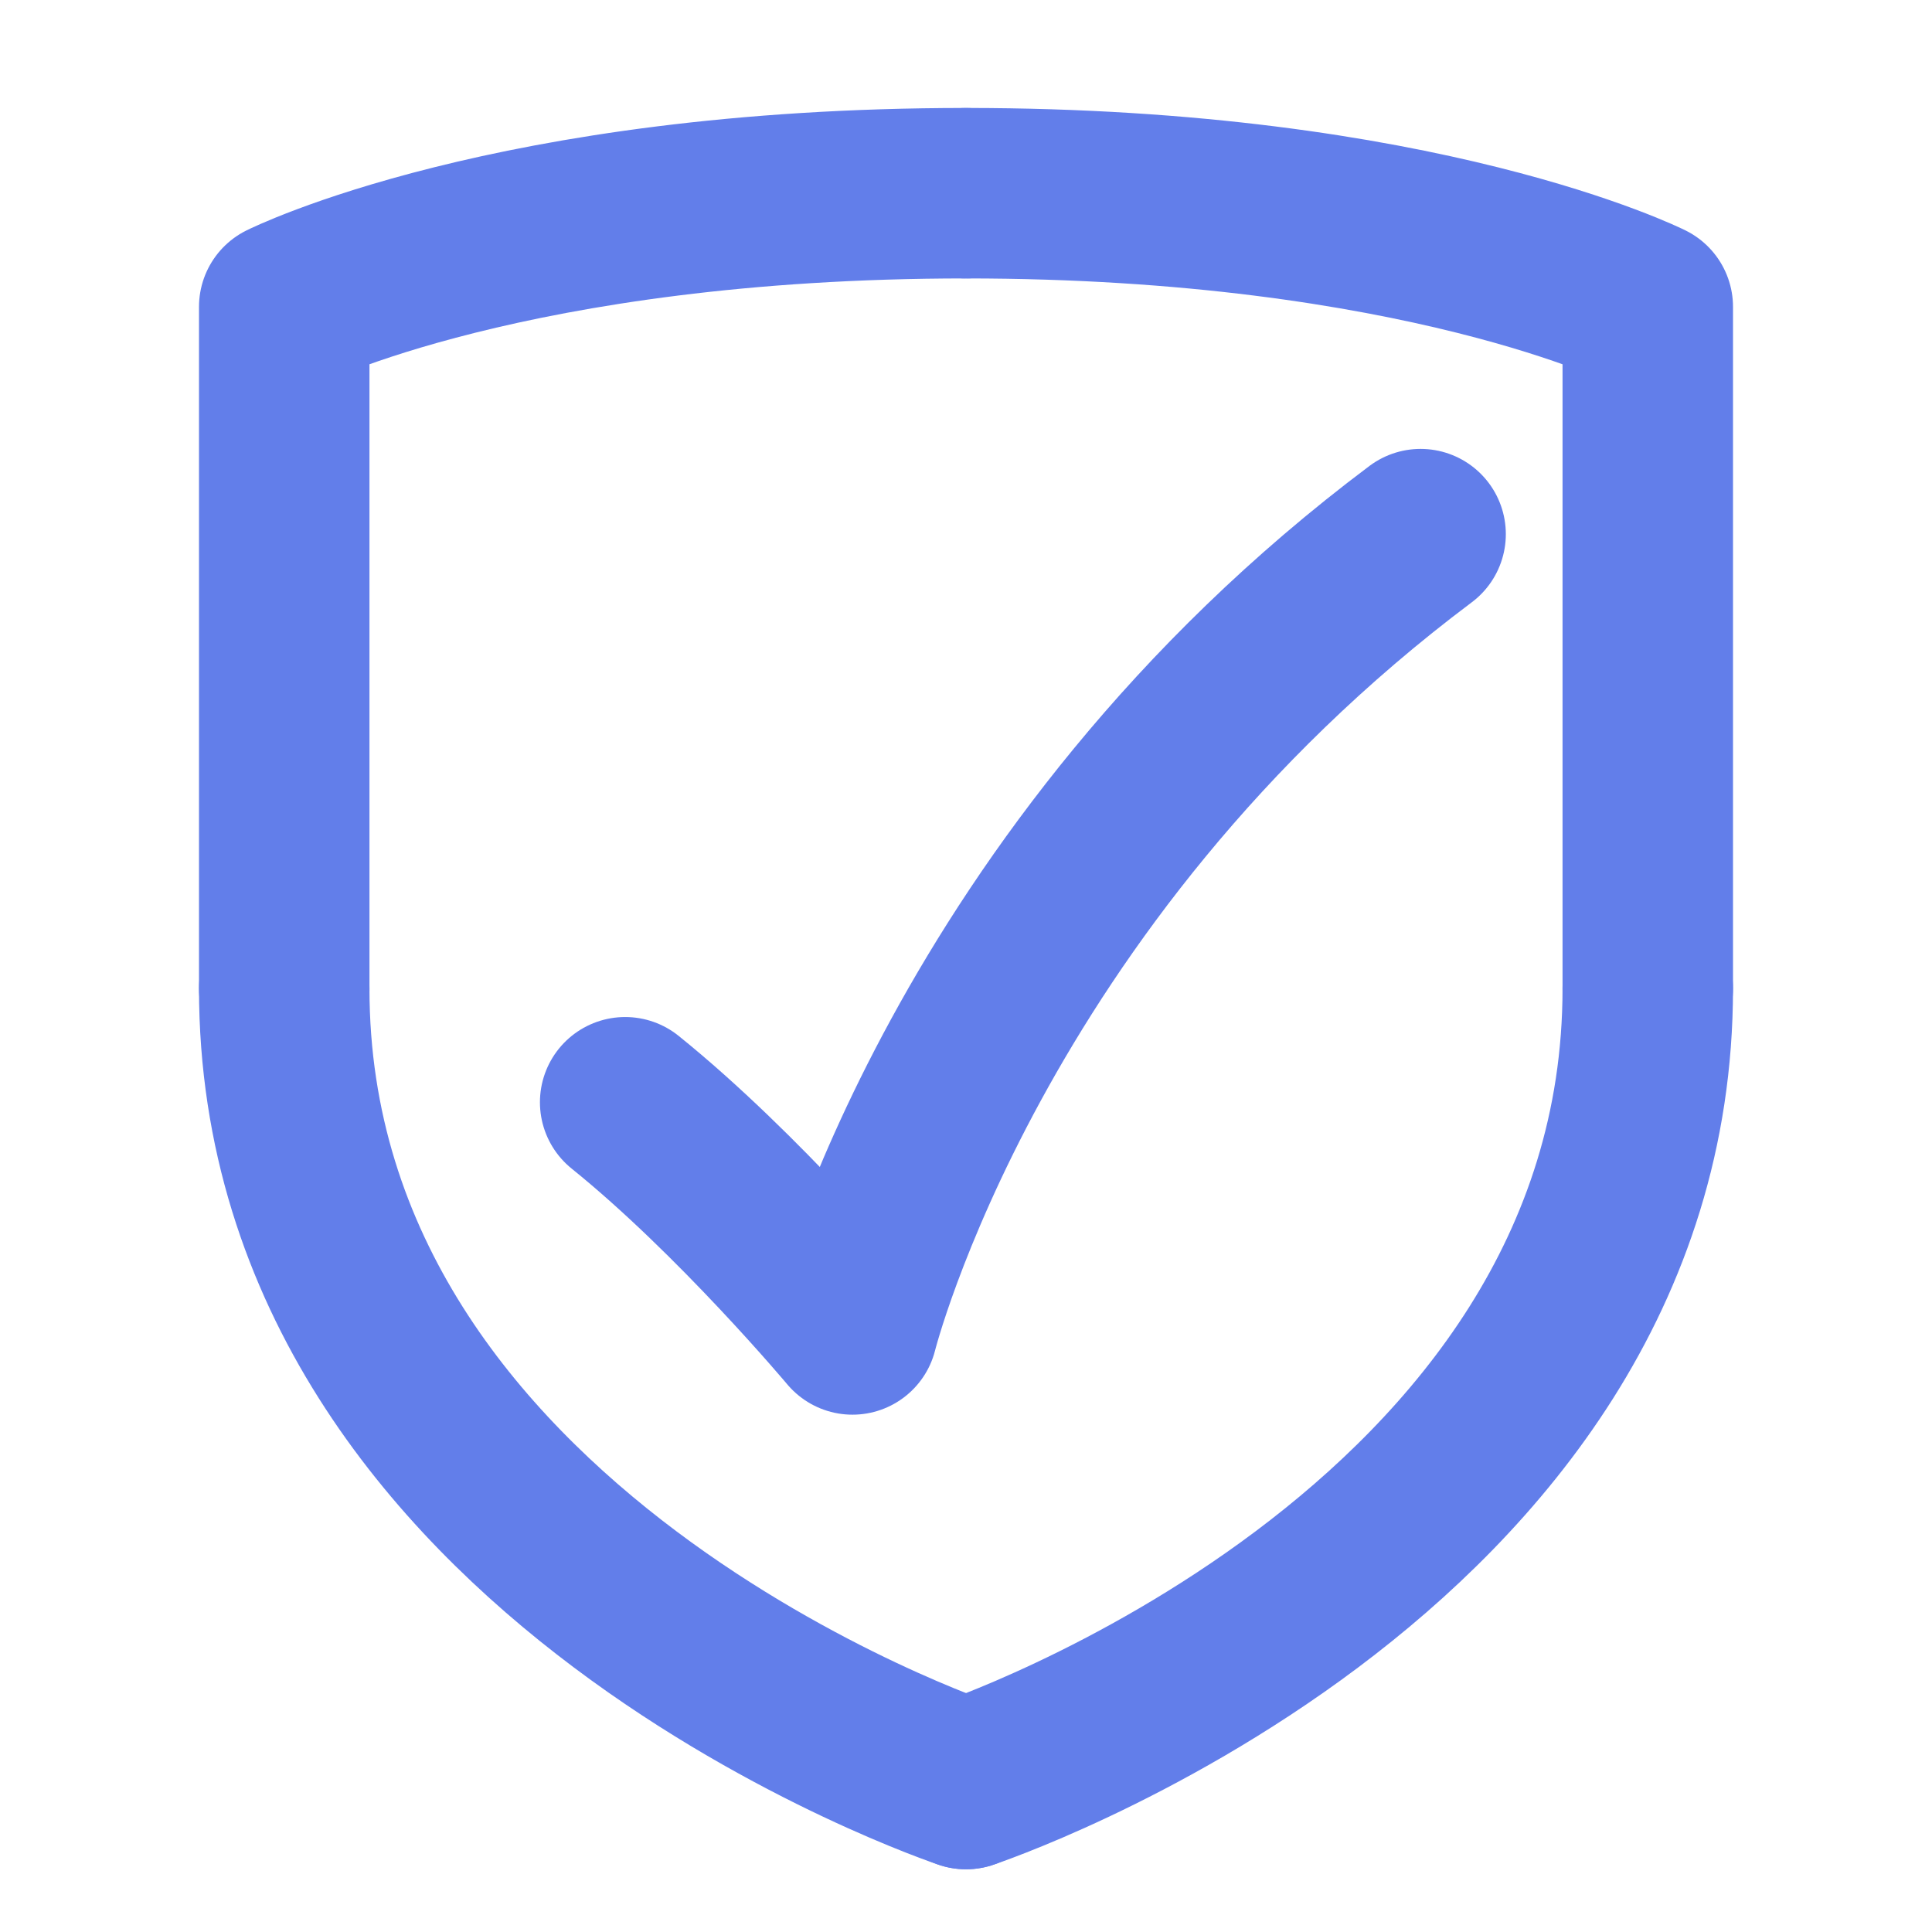 <svg width="17" height="17" viewBox="0 0 17 17" fill="none" xmlns="http://www.w3.org/2000/svg">
<g clip-path="url(#clip0_4_10189)">
<path d="M8.5 15.698C8.5 15.698 14.499 13.698 14.499 8.699" stroke="#627EEA" stroke-width="1.5" stroke-linecap="round" stroke-linejoin="round"/>
<path d="M14.499 8.699V2.7C14.499 2.7 12.499 1.7 8.5 1.7" stroke="#627EEA" stroke-width="1.5" stroke-linecap="round" stroke-linejoin="round"/>
<path d="M8.5 15.698C8.5 15.698 2.501 13.698 2.501 8.699" stroke="#627EEA" stroke-width="1.5" stroke-linecap="round" stroke-linejoin="round"/>
<path d="M2.501 8.699V2.7C2.501 2.7 4.501 1.7 8.5 1.7" stroke="#627EEA" stroke-width="1.5" stroke-linecap="round" stroke-linejoin="round"/>
<path d="M12.5 4.7C8.501 7.699 7.501 11.698 7.501 11.698C7.501 11.698 6.501 10.505 5.501 9.699" stroke="#627EEA" stroke-width="1.5" stroke-linecap="round" stroke-linejoin="round"/>
</g>
<defs>
<clipPath id="clip0_4_10189">
<rect width="16" height="16" fill="white" transform="translate(0.5 0.7)"/>
</clipPath>
</defs>
</svg>
